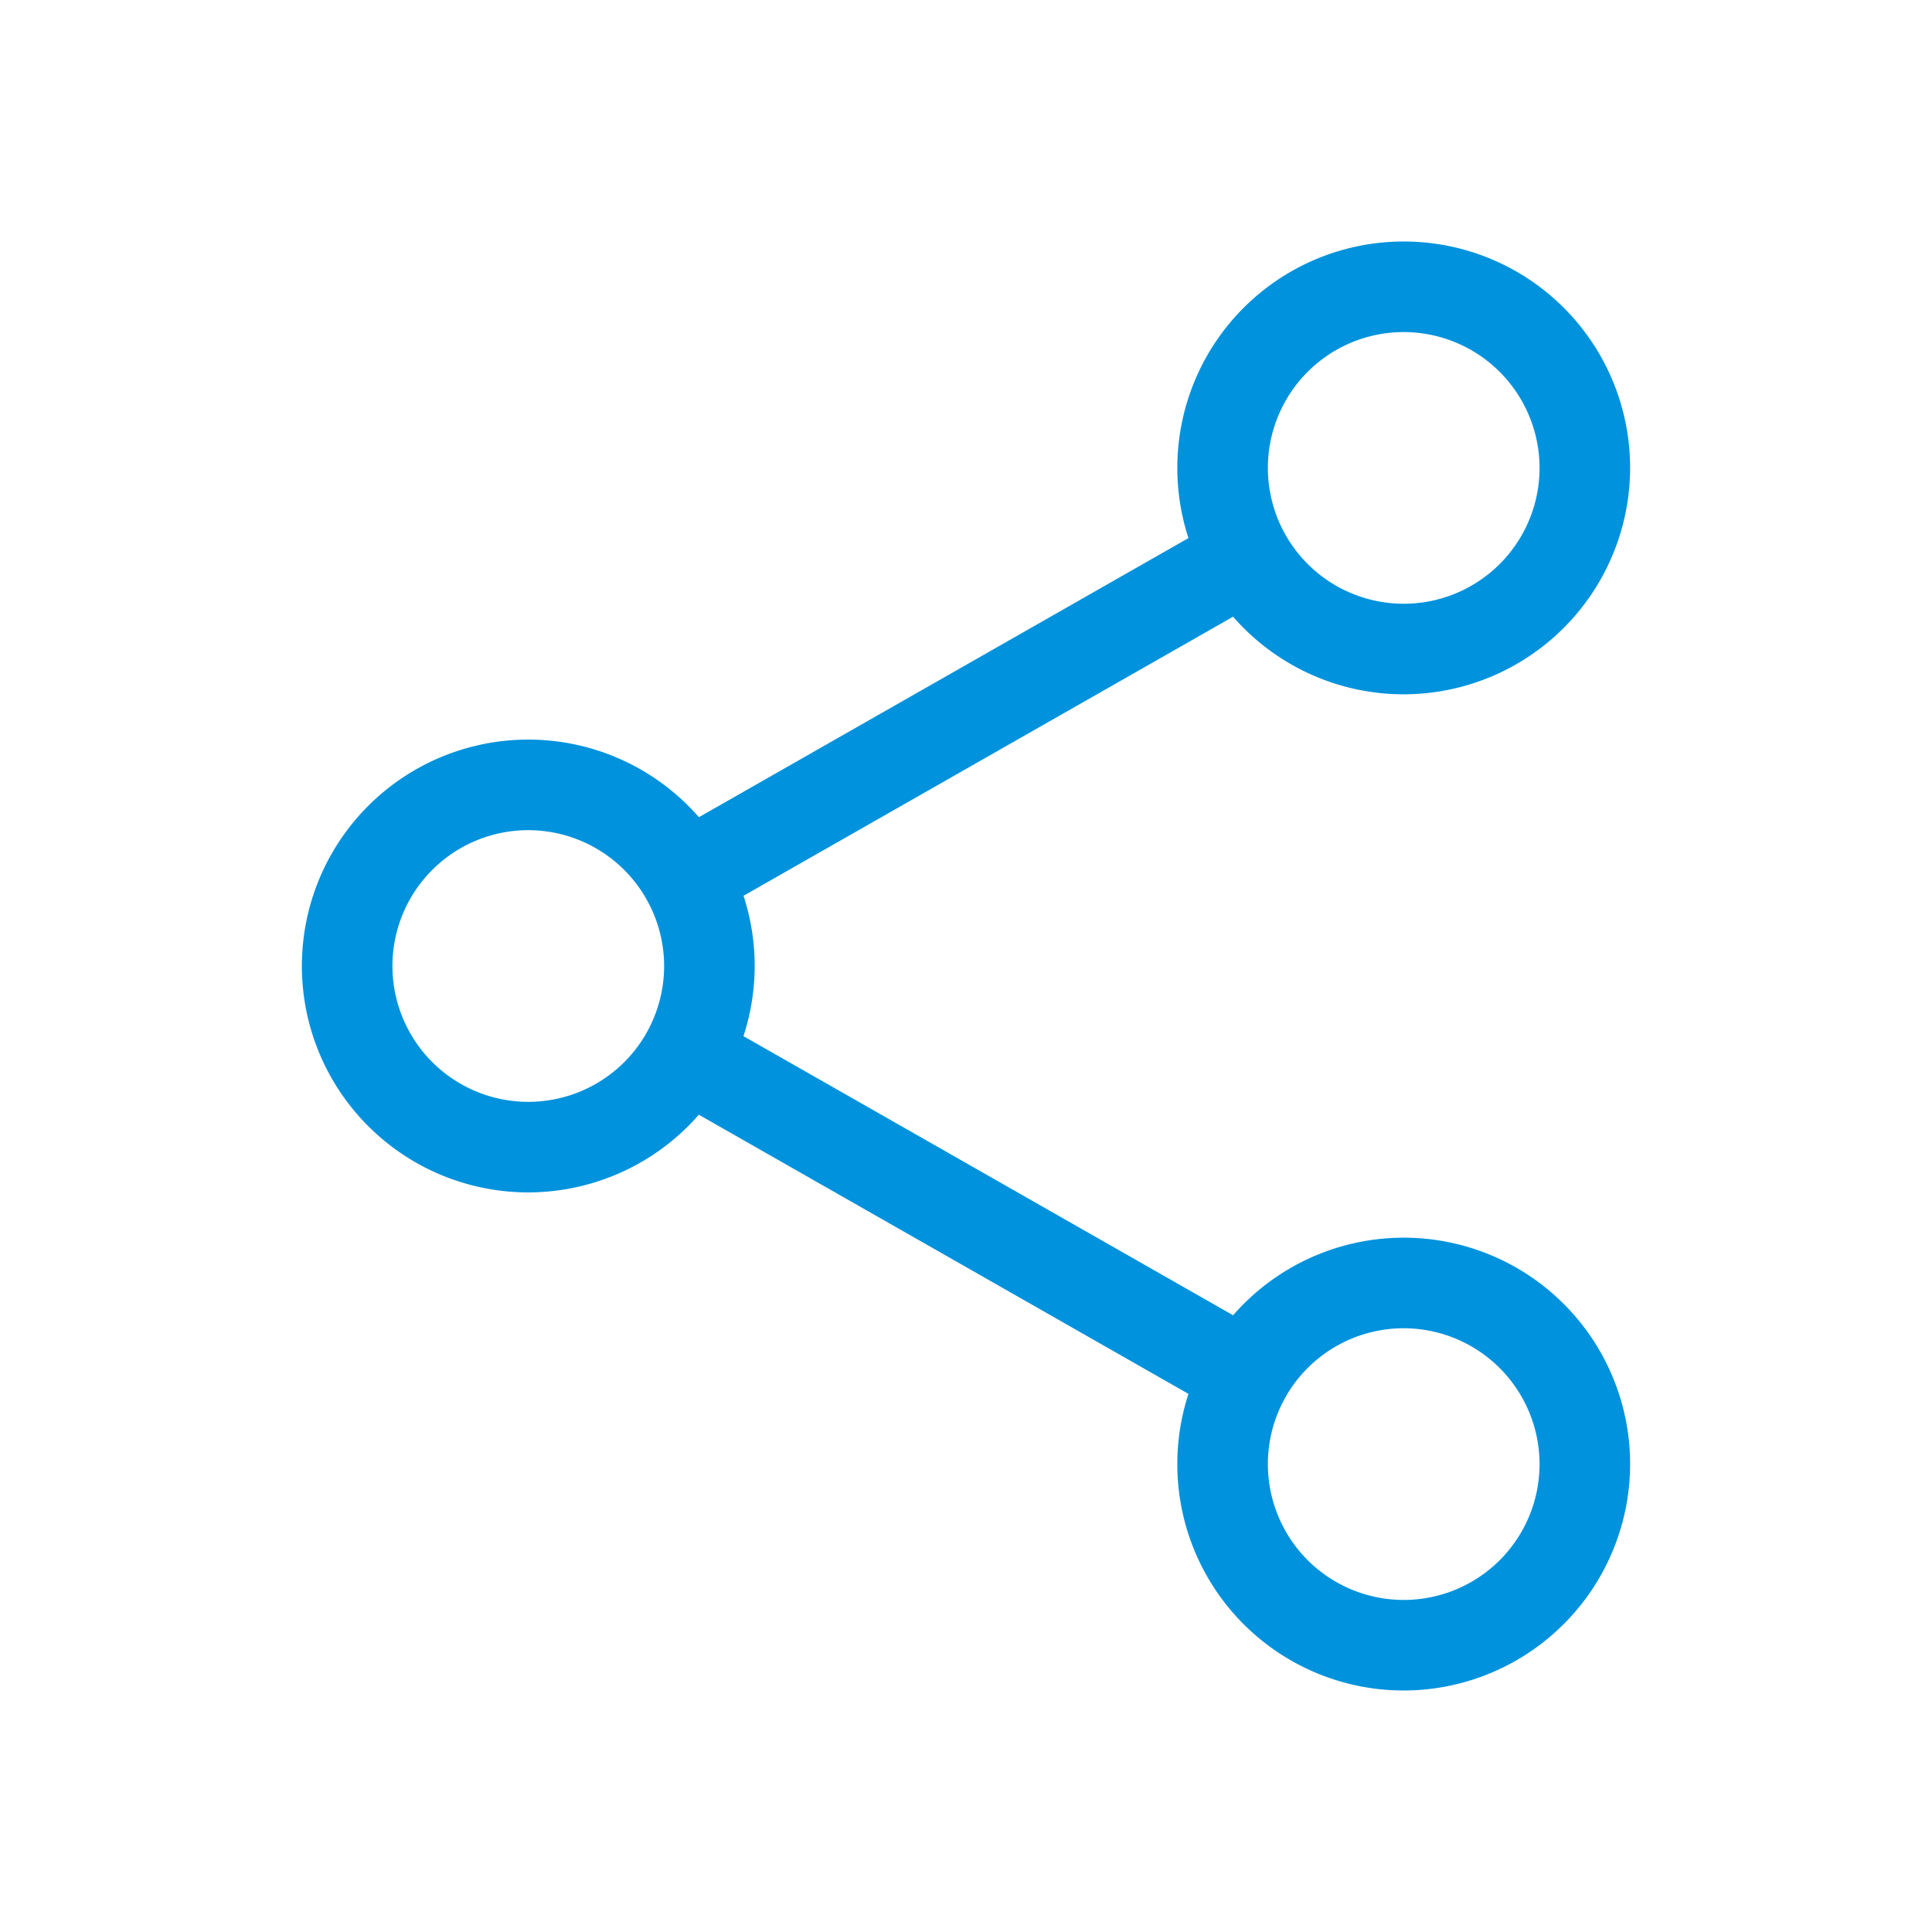 <svg id="profile-share-icon" xmlns="http://www.w3.org/2000/svg" width="32" height="32" viewBox="0 0 32 32">
  <rect id="Rectangle_9232" data-name="Rectangle 9232" width="32" height="32" fill="none"/>
  <g id="share" transform="translate(5 4)">
    <path id="Path_2915" data-name="Path 2915" d="M313.082,7.5a3.75,3.75,0,1,1,3.75-3.75A3.755,3.755,0,0,1,313.082,7.5Zm0-6a2.25,2.25,0,1,0,2.25,2.25A2.253,2.253,0,0,0,313.082,1.5Zm0,0" transform="translate(-294.832)" fill="#0092dd"/>
    <path id="Path_2916" data-name="Path 2916" d="M313.082,359.5a3.75,3.75,0,1,1,3.75-3.75A3.755,3.755,0,0,1,313.082,359.5Zm0-6a2.25,2.25,0,1,0,2.25,2.25A2.253,2.253,0,0,0,313.082,353.5Zm0,0" transform="translate(-294.832 -335.5)" fill="#0092dd"/>
    <path id="Path_2917" data-name="Path 2917" d="M3.75,183.5a3.75,3.75,0,1,1,3.75-3.75A3.755,3.755,0,0,1,3.75,183.5Zm0-6A2.25,2.25,0,1,0,6,179.75,2.253,2.253,0,0,0,3.75,177.5Zm0,0" transform="translate(0 -167.75)" fill="#0092dd"/>
    <path id="Path_2918" data-name="Path 2918" d="M120.44,102.35a.75.75,0,0,1-.372-1.4l9.279-5.29a.75.75,0,0,1,.742,1.3l-9.279,5.29a.751.751,0,0,1-.37.1Zm0,0" transform="translate(-114.079 -91.08)" fill="#0092dd"/>
    <path id="Path_2919" data-name="Path 2919" d="M129.738,278.339a.744.744,0,0,1-.37-.1l-9.279-5.29a.75.75,0,0,1,.742-1.3l9.279,5.29a.75.75,0,0,1-.372,1.4Zm0,0" transform="translate(-114.099 -258.819)" fill="#0092dd"/>
  </g>
</svg>
